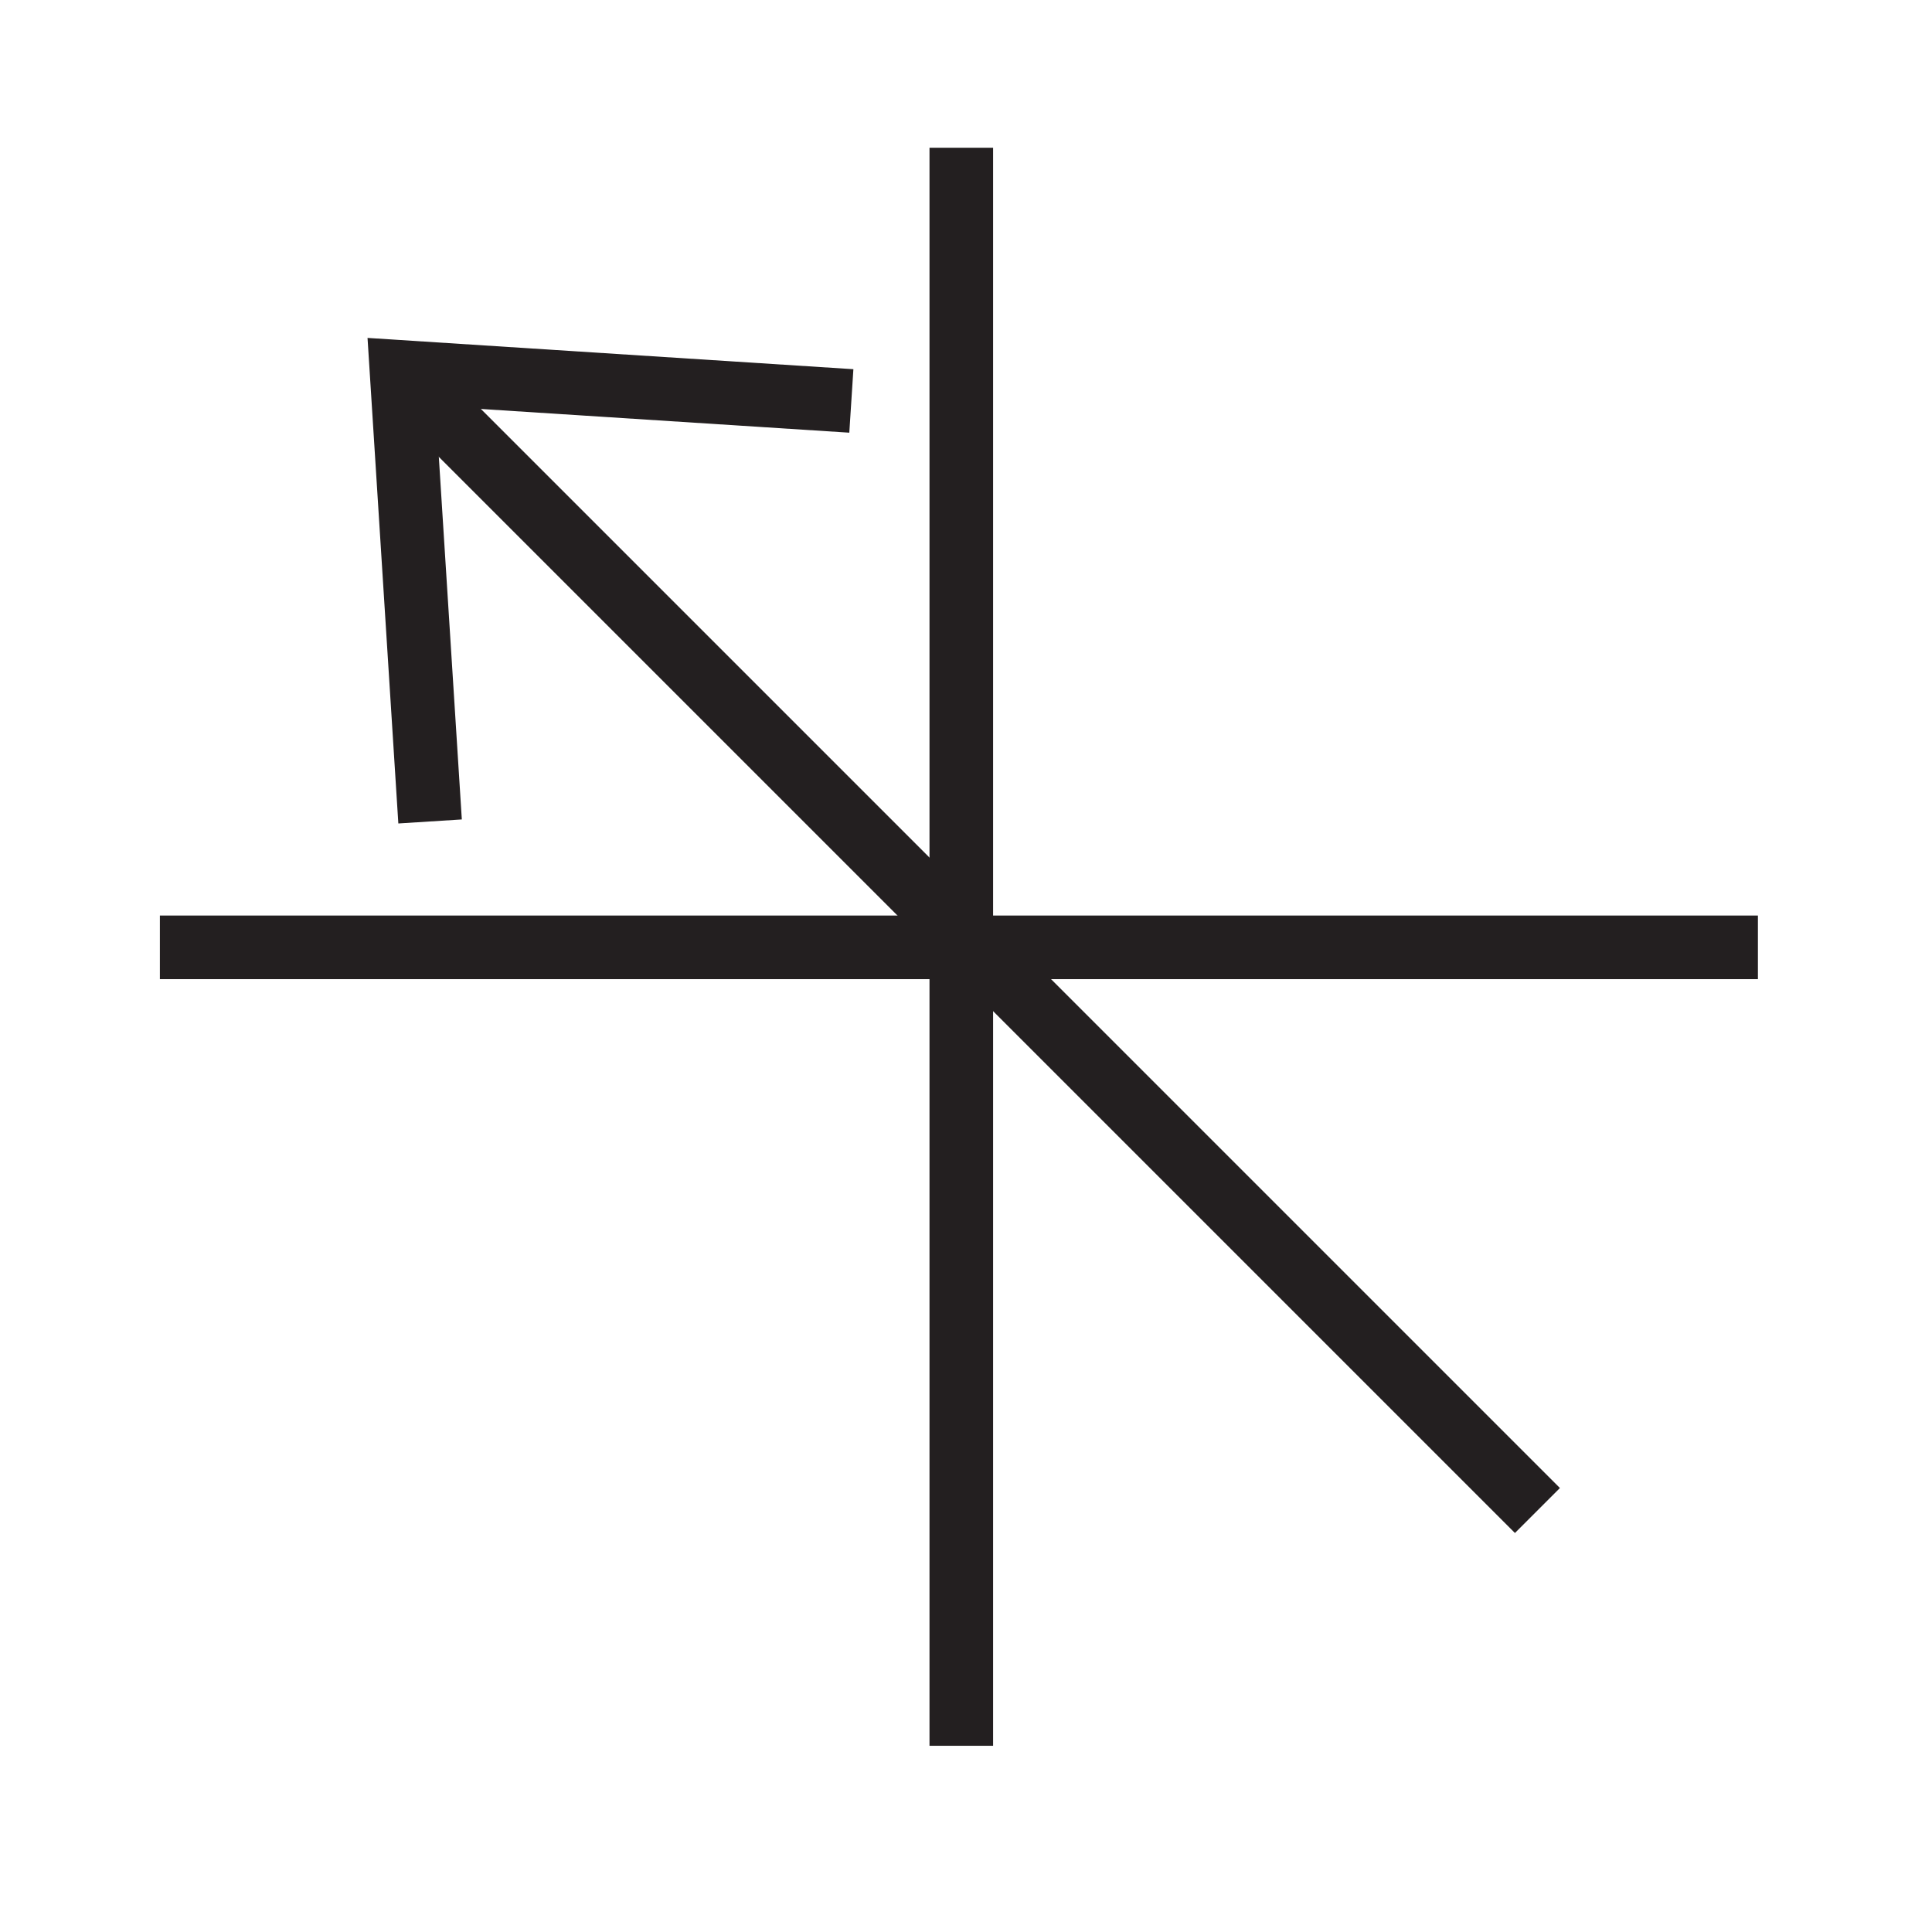 <?xml version="1.0" encoding="iso-8859-1"?>
<!-- Generator: Adobe Illustrator 12.0.1, SVG Export Plug-In . SVG Version: 6.00 Build 51448)  -->
<!DOCTYPE svg PUBLIC "-//W3C//DTD SVG 1.1//EN" "http://www.w3.org/Graphics/SVG/1.1/DTD/svg11.dtd">
<svg  version="1.1" id="Layer_1" xmlns="http://www.w3.org/2000/svg" xmlns:xlink="http://www.w3.org/1999/xlink" width="850.394" height="850.394"
	 viewBox="0 0 850.394 850.394" style="overflow:visible;enable-background:new 0 0 850.394 850.394;" xml:space="preserve">
<line style="fill:#FFFFFF;stroke:#231F20;stroke-width:28;" x1="773.771" y1="416.986" x2="70.377" y2="416.986"/>
<line style="fill:#FFFFFF;stroke:#231F20;stroke-width:28;" x1="423.129" y1="768.427" x2="423.129" y2="65.033"/>
<line style="fill:#FFFFFF;stroke:#231F20;stroke-width:28;" x1="676.719" y1="664.863" x2="179.349" y2="167.489"/>
<polyline style="fill:none;stroke:#231F20;stroke-width:28;" points="189.306,361.573 176.752,163.734 374.731,176.478 "/>
<rect style="fill:none;" width="850.394" height="850.394"/>
</svg>
